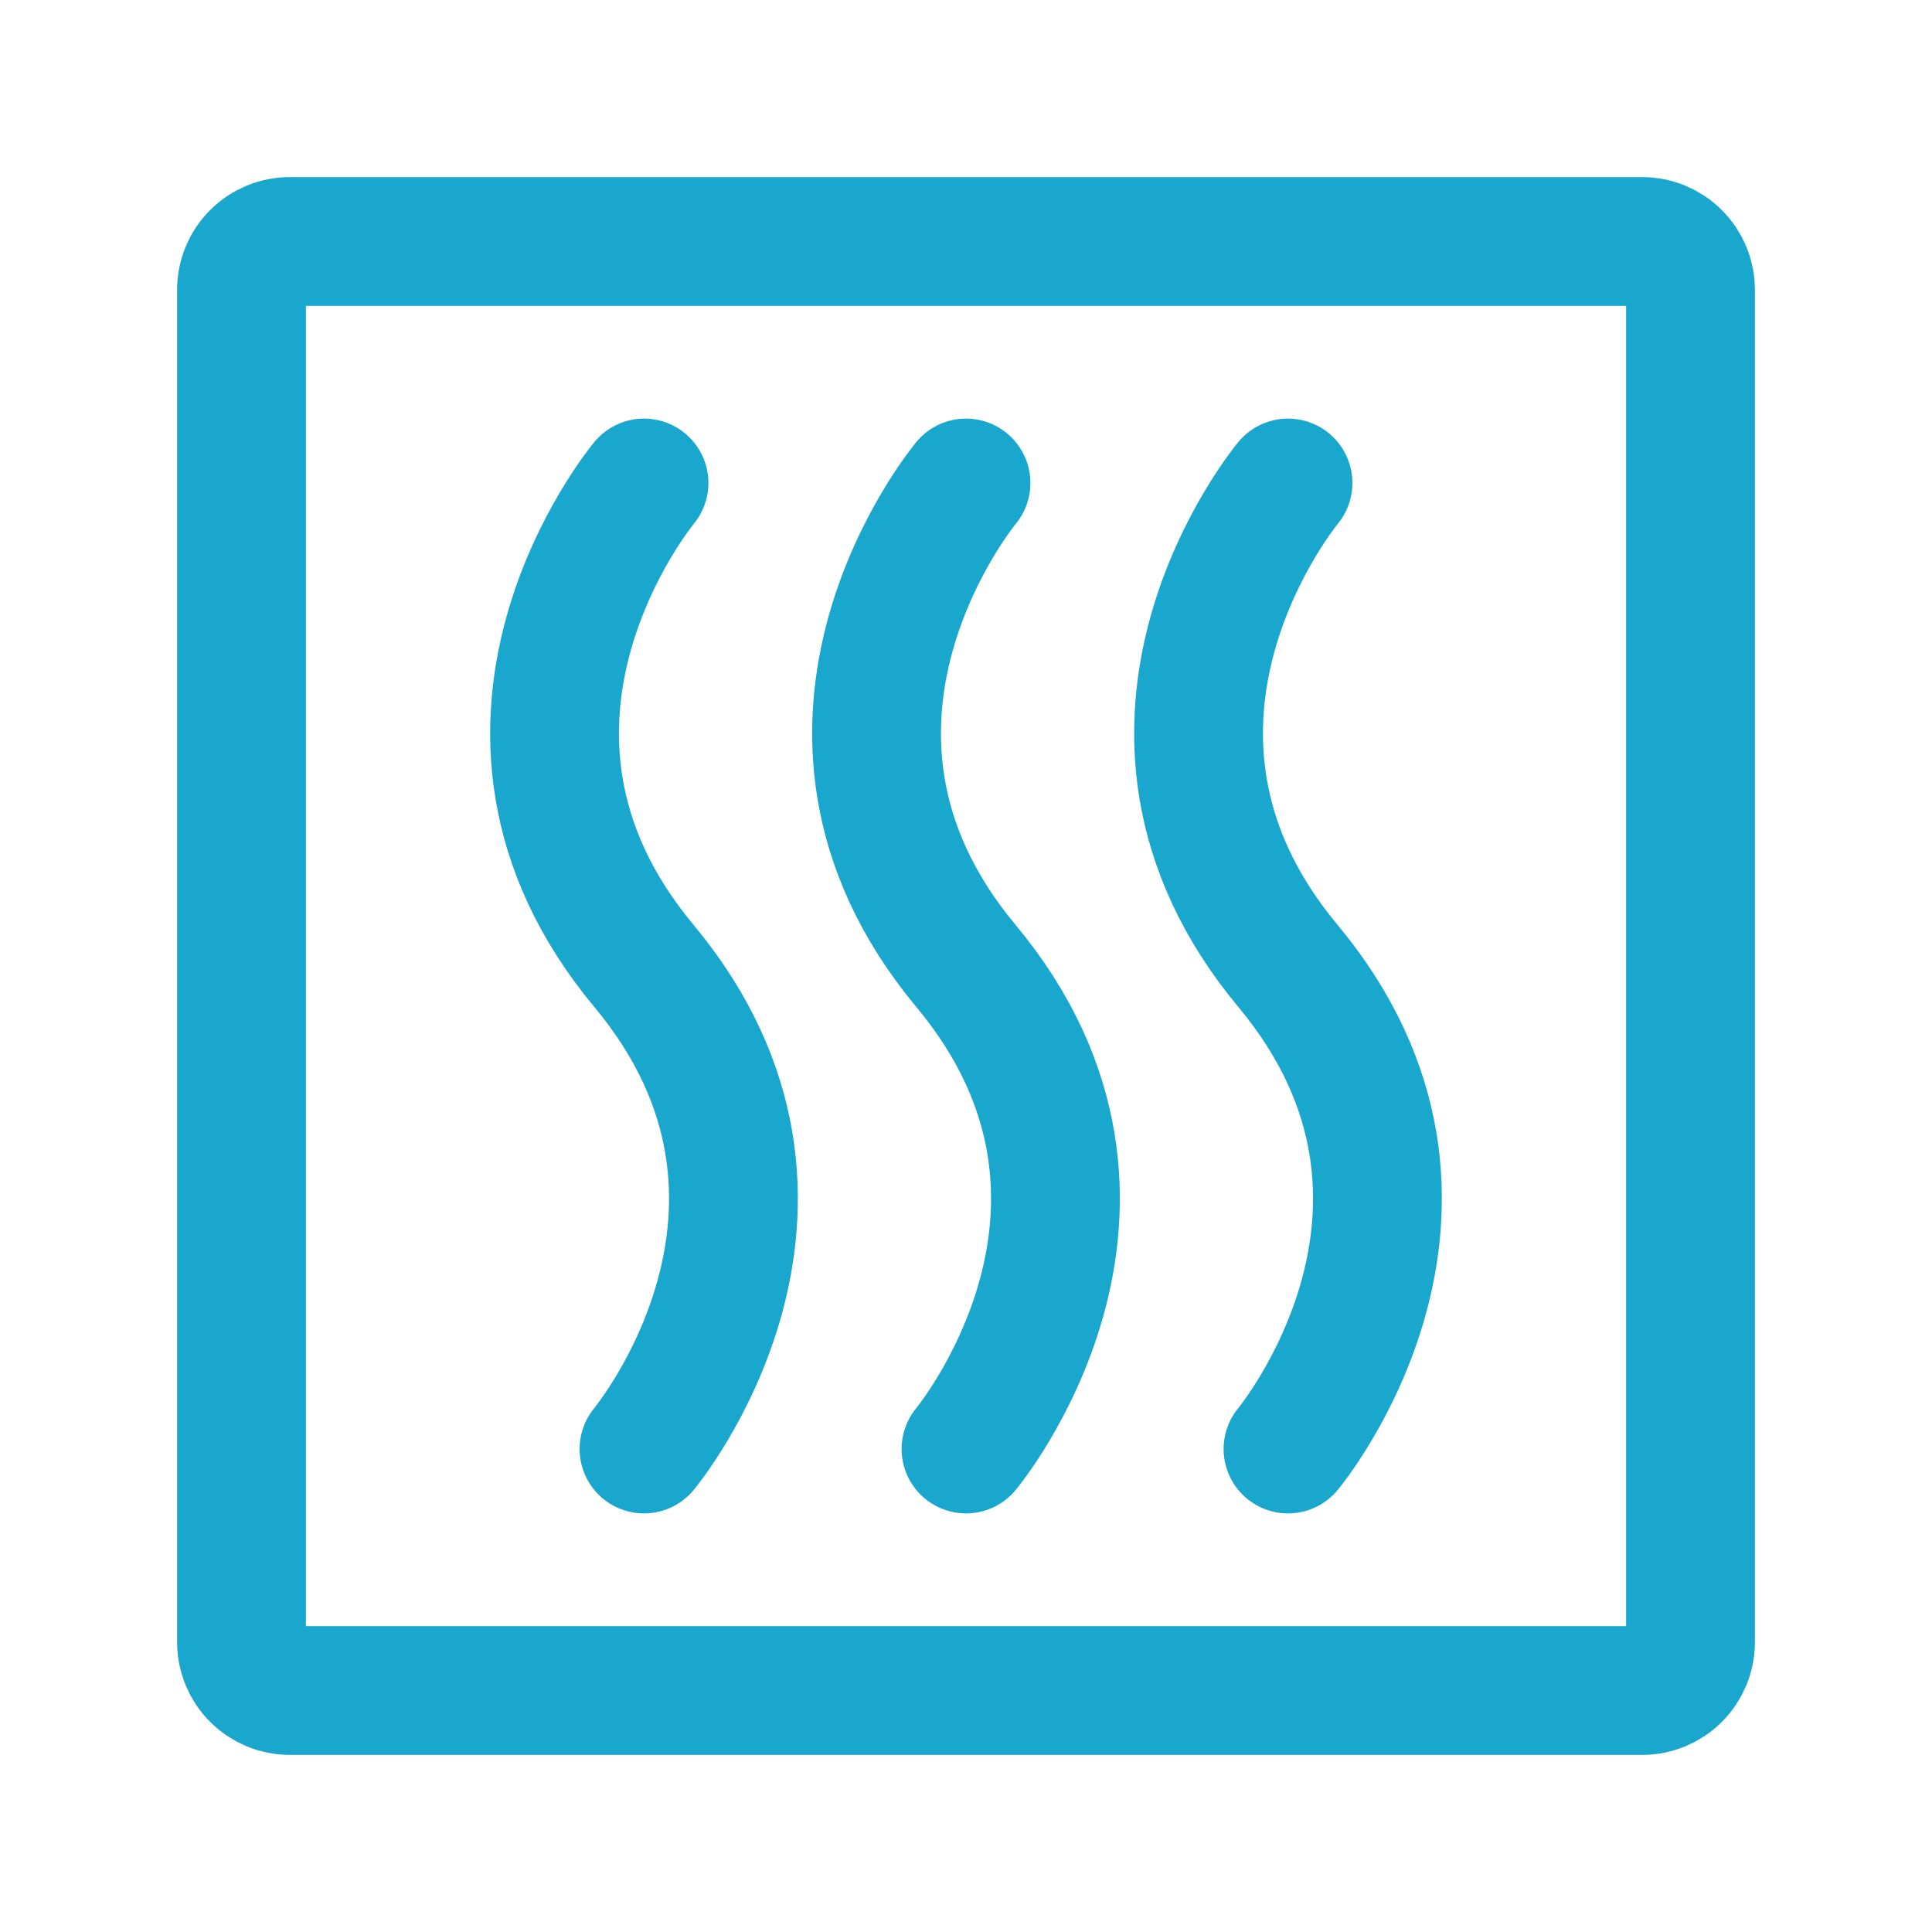 <svg width="30" height="30" viewBox="0 0 30 30" fill="none" xmlns="http://www.w3.org/2000/svg">
<path d="M26.25 4.5V25.5C26.25 25.699 26.171 25.89 26.03 26.03C25.89 26.171 25.699 26.25 25.5 26.25H4.5C4.301 26.25 4.11 26.171 3.97 26.03C3.829 25.89 3.75 25.699 3.75 25.5V4.5C3.75 4.301 3.829 4.11 3.97 3.97C4.11 3.829 4.301 3.75 4.5 3.75H25.5C25.699 3.75 25.89 3.829 26.03 3.97C26.171 4.11 26.25 4.301 26.25 4.5Z" stroke="#19A7CE" stroke-width="2" stroke-linecap="round" stroke-linejoin="round"/>
<path d="M10 7.5C10 7.5 6.875 11.25 10 15C13.125 18.75 10 22.5 10 22.5M15 7.5C15 7.5 11.875 11.25 15 15C18.125 18.75 15 22.5 15 22.5M20 7.5C20 7.5 16.875 11.25 20 15C23.125 18.75 20 22.5 20 22.5" stroke="#19A7CE" stroke-width="2" stroke-linecap="round" stroke-linejoin="round"/>
</svg>
